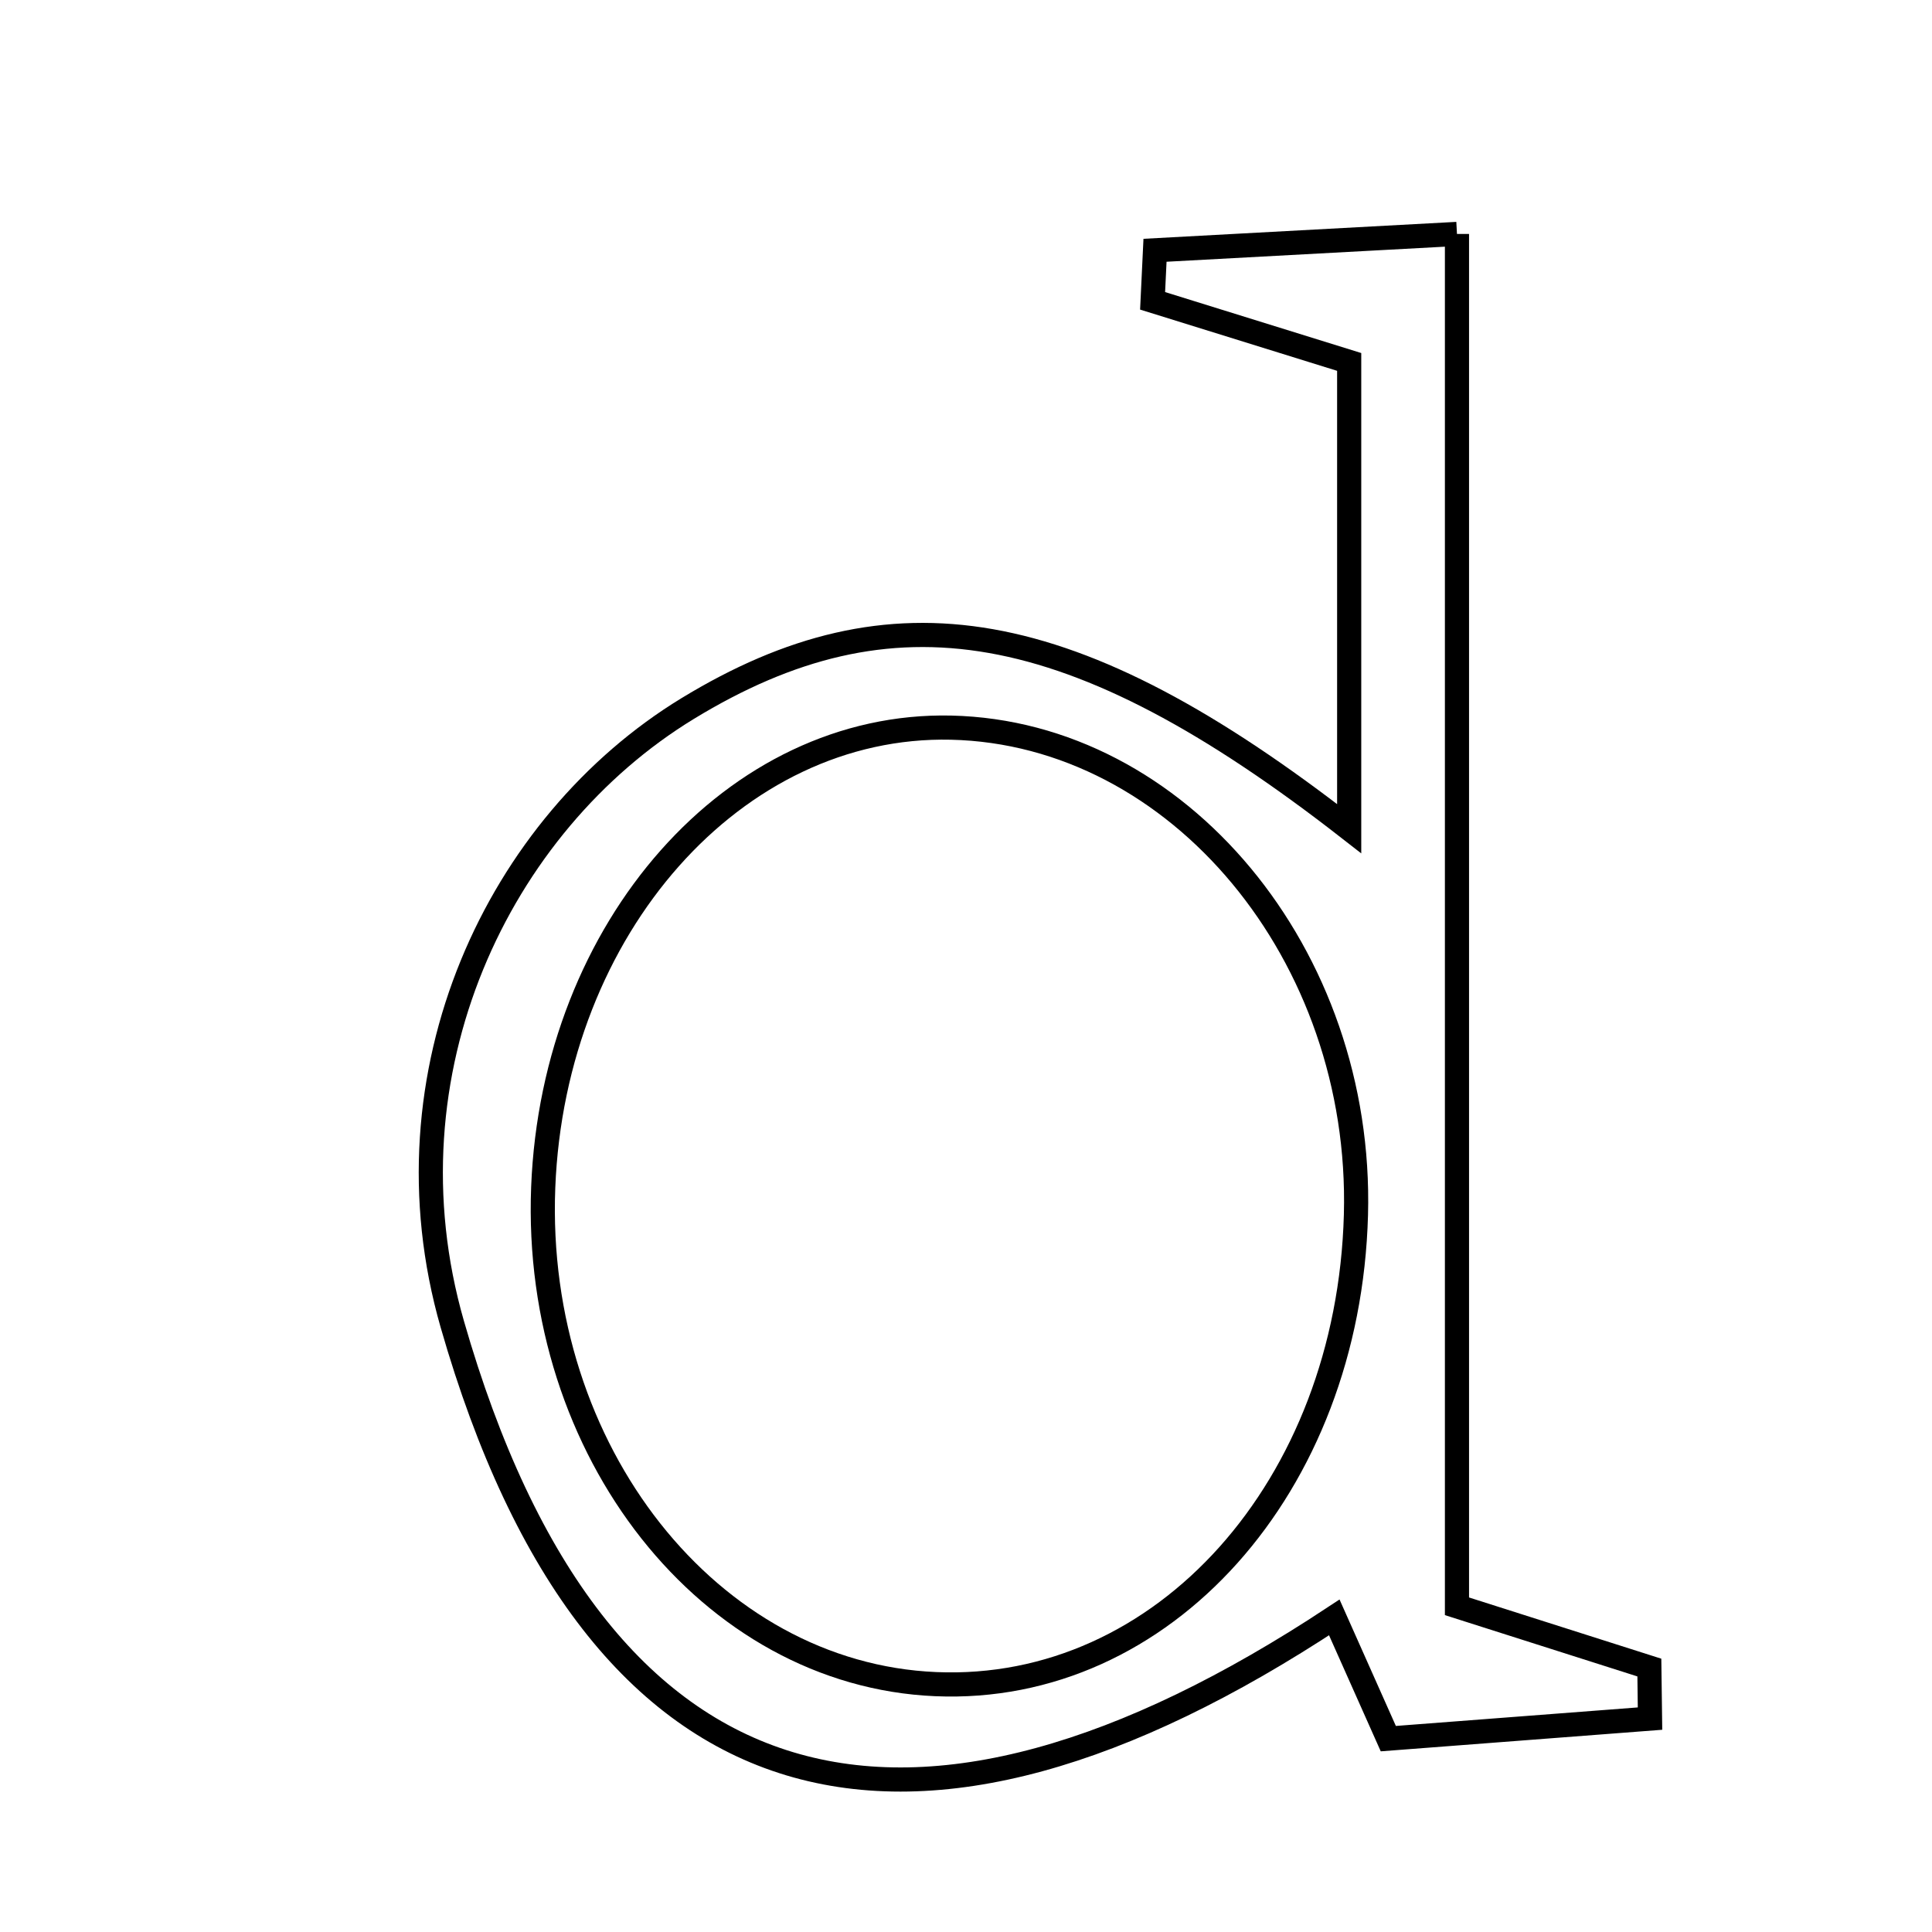 <svg xmlns="http://www.w3.org/2000/svg" viewBox="0.0 0.0 24.0 24.0" height="200px" width="200px"><path fill="none" stroke="black" stroke-width=".3" stroke-opacity="1.0"  filling="0" d="M18.099 2.906 C18.099 8.703 18.099 14.299 18.099 19.954 C19.049 20.257 19.769 20.486 20.489 20.715 C20.492 20.926 20.494 21.138 20.497 21.349 C19.442 21.43 18.387 21.51 17.246 21.598 C16.995 21.036 16.793 20.582 16.575 20.092 C11.346 23.544 7.413 22.702 5.618 16.448 C4.72 13.321 6.192 10.235 8.542 8.802 C11.074 7.259 13.321 7.613 16.76 10.294 C16.76 8.173 16.76 6.379 16.76 4.496 C15.889 4.226 15.103 3.981 14.318 3.737 C14.328 3.527 14.338 3.318 14.348 3.109 C15.501 3.046 16.653 2.984 18.099 2.906"></path>
<path fill="none" stroke="black" stroke-width=".3" stroke-opacity="1.0"  filling="0" d="M11.814 9.039 C14.637 9.103 16.932 11.864 16.844 15.091 C16.752 18.47 14.449 21.042 11.624 20.921 C8.816 20.802 6.62 18.023 6.748 14.75 C6.875 11.519 9.129 8.979 11.814 9.039"></path></svg>